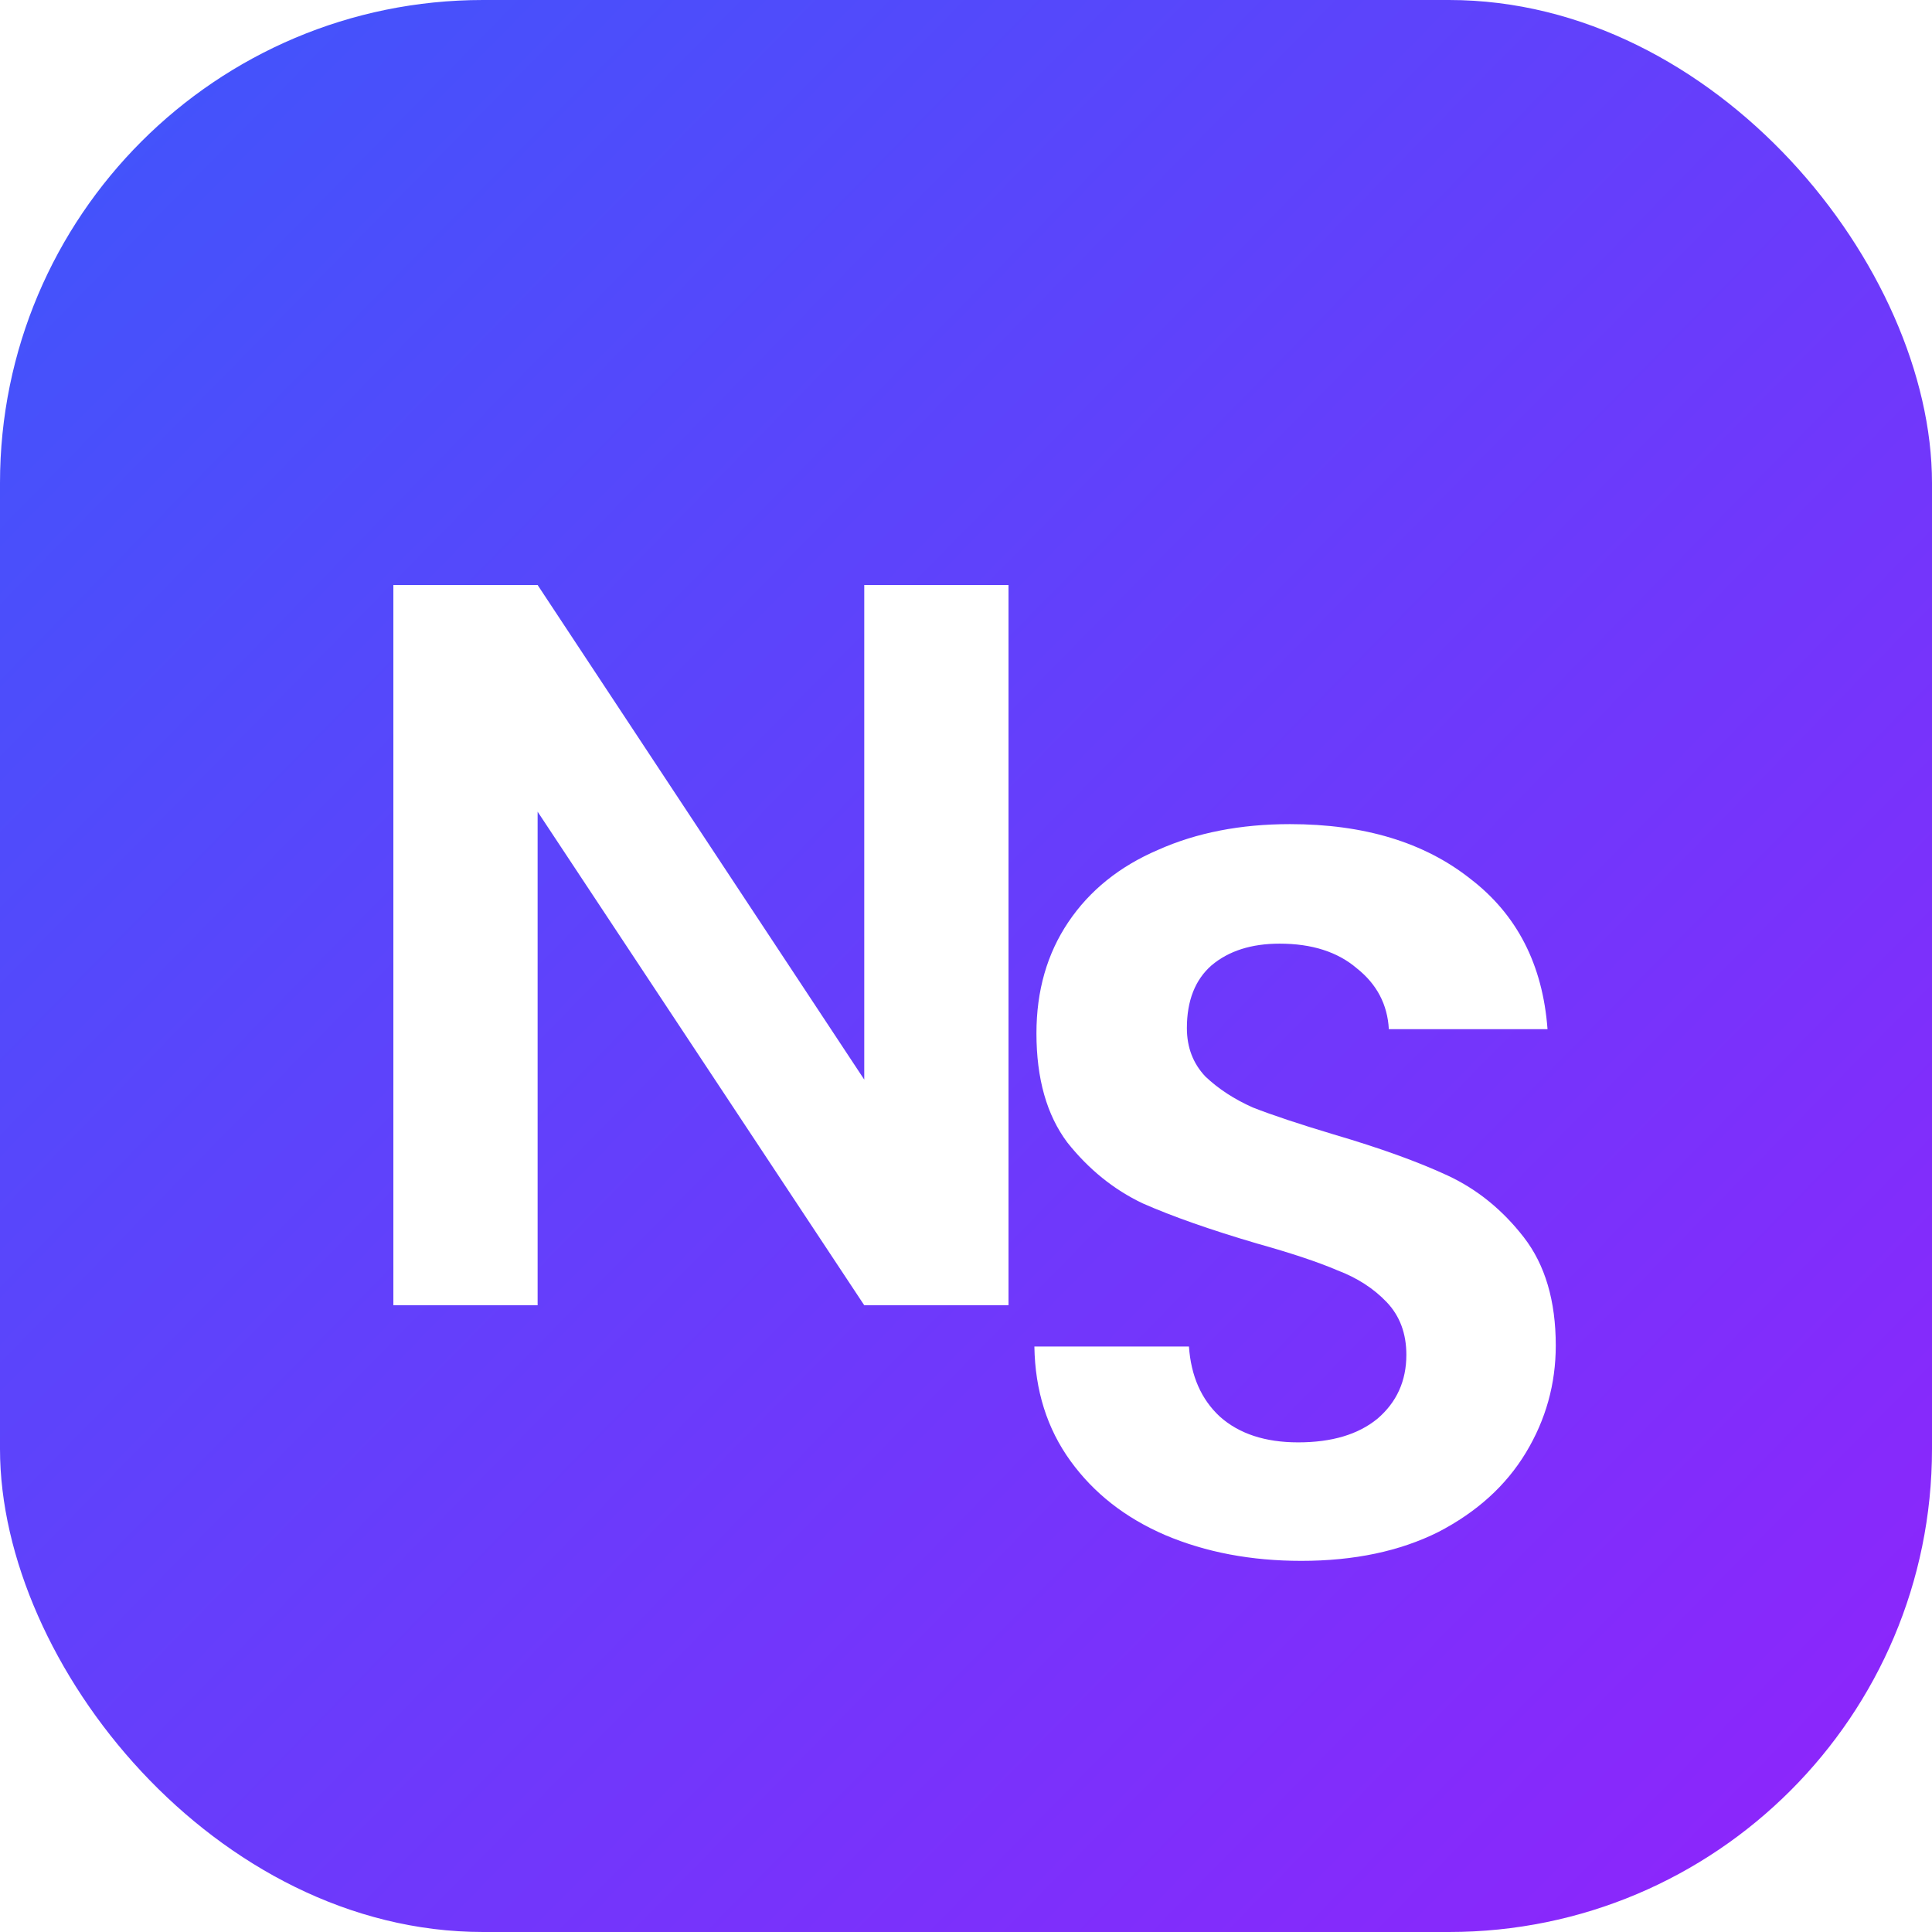 <svg width="240" height="240" viewBox="0 0 240 240" fill="none" xmlns="http://www.w3.org/2000/svg">
<rect width="240" height="240" rx="60" fill="url(#paint0_linear_36_142)"/>
<g filter="url(#filter0_d_36_142)">
<path d="M125.281 158.145H107.361L66.785 96.832V158.145H48.865V68.672H66.785L107.361 130.113V68.672H125.281V158.145Z" fill="white"/>
</g>
<g filter="url(#filter1_d_36_142)">
<path d="M161.647 189.896C155.417 189.896 149.785 188.829 144.751 186.696C139.801 184.563 135.876 181.491 132.975 177.48C130.073 173.469 128.58 168.733 128.495 163.272H147.695C147.951 166.941 149.231 169.843 151.535 171.976C153.924 174.109 157.167 175.176 161.263 175.176C165.444 175.176 168.729 174.195 171.119 172.232C173.508 170.184 174.703 167.539 174.703 164.296C174.703 161.651 173.892 159.475 172.271 157.768C170.649 156.061 168.601 154.739 166.127 153.8C163.737 152.776 160.409 151.667 156.143 150.472C150.34 148.765 145.604 147.101 141.935 145.48C138.351 143.773 135.236 141.256 132.591 137.928C130.031 134.515 128.751 129.992 128.751 124.36C128.751 119.069 130.073 114.461 132.719 110.536C135.364 106.611 139.076 103.624 143.855 101.576C148.633 99.443 154.095 98.376 160.239 98.376C169.455 98.376 176.921 100.637 182.639 105.16C188.441 109.597 191.641 115.827 192.239 123.848H172.527C172.356 120.776 171.033 118.259 168.559 116.296C166.169 114.248 162.969 113.224 158.959 113.224C155.46 113.224 152.644 114.12 150.511 115.912C148.463 117.704 147.439 120.307 147.439 123.72C147.439 126.109 148.207 128.115 149.743 129.736C151.364 131.272 153.327 132.552 155.631 133.576C158.02 134.515 161.348 135.624 165.615 136.904C171.417 138.611 176.153 140.317 179.823 142.024C183.492 143.731 186.649 146.291 189.295 149.704C191.94 153.117 193.263 157.597 193.263 163.144C193.263 167.923 192.025 172.36 189.551 176.456C187.076 180.552 183.449 183.837 178.671 186.312C173.892 188.701 168.217 189.896 161.647 189.896Z" fill="white"/>
</g>
<defs>
<filter id="filter0_d_36_142" x="44.865" y="68.673" width="84.416" height="97.472" filterUnits="userSpaceOnUse" color-interpolation-filters="sRGB">
<feFlood flood-opacity="0" result="BackgroundImageFix"/>
<feColorMatrix in="SourceAlpha" type="matrix" values="0 0 0 0 0 0 0 0 0 0 0 0 0 0 0 0 0 0 127 0" result="hardAlpha"/>
<feOffset dy="4"/>
<feGaussianBlur stdDeviation="2"/>
<feComposite in2="hardAlpha" operator="out"/>
<feColorMatrix type="matrix" values="0 0 0 0 0 0 0 0 0 0 0 0 0 0 0 0 0 0 0.25 0"/>
<feBlend mode="normal" in2="BackgroundImageFix" result="effect1_dropShadow_36_142"/>
<feBlend mode="normal" in="SourceGraphic" in2="effect1_dropShadow_36_142" result="shape"/>
</filter>
<filter id="filter1_d_36_142" x="124.495" y="98.376" width="72.768" height="99.52" filterUnits="userSpaceOnUse" color-interpolation-filters="sRGB">
<feFlood flood-opacity="0" result="BackgroundImageFix"/>
<feColorMatrix in="SourceAlpha" type="matrix" values="0 0 0 0 0 0 0 0 0 0 0 0 0 0 0 0 0 0 127 0" result="hardAlpha"/>
<feOffset dy="4"/>
<feGaussianBlur stdDeviation="2"/>
<feComposite in2="hardAlpha" operator="out"/>
<feColorMatrix type="matrix" values="0 0 0 0 0 0 0 0 0 0 0 0 0 0 0 0 0 0 0.25 0"/>
<feBlend mode="normal" in2="BackgroundImageFix" result="effect1_dropShadow_36_142"/>
<feBlend mode="normal" in="SourceGraphic" in2="effect1_dropShadow_36_142" result="shape"/>
</filter>
<linearGradient id="paint0_linear_36_142" x1="-4.87" y1="-3.32931e-06" x2="240" y2="240" gradientUnits="userSpaceOnUse">
<stop stop-color="#3D57FB"/>
<stop offset="1" stop-color="#9123FB"/>
</linearGradient>
</defs>
</svg>
